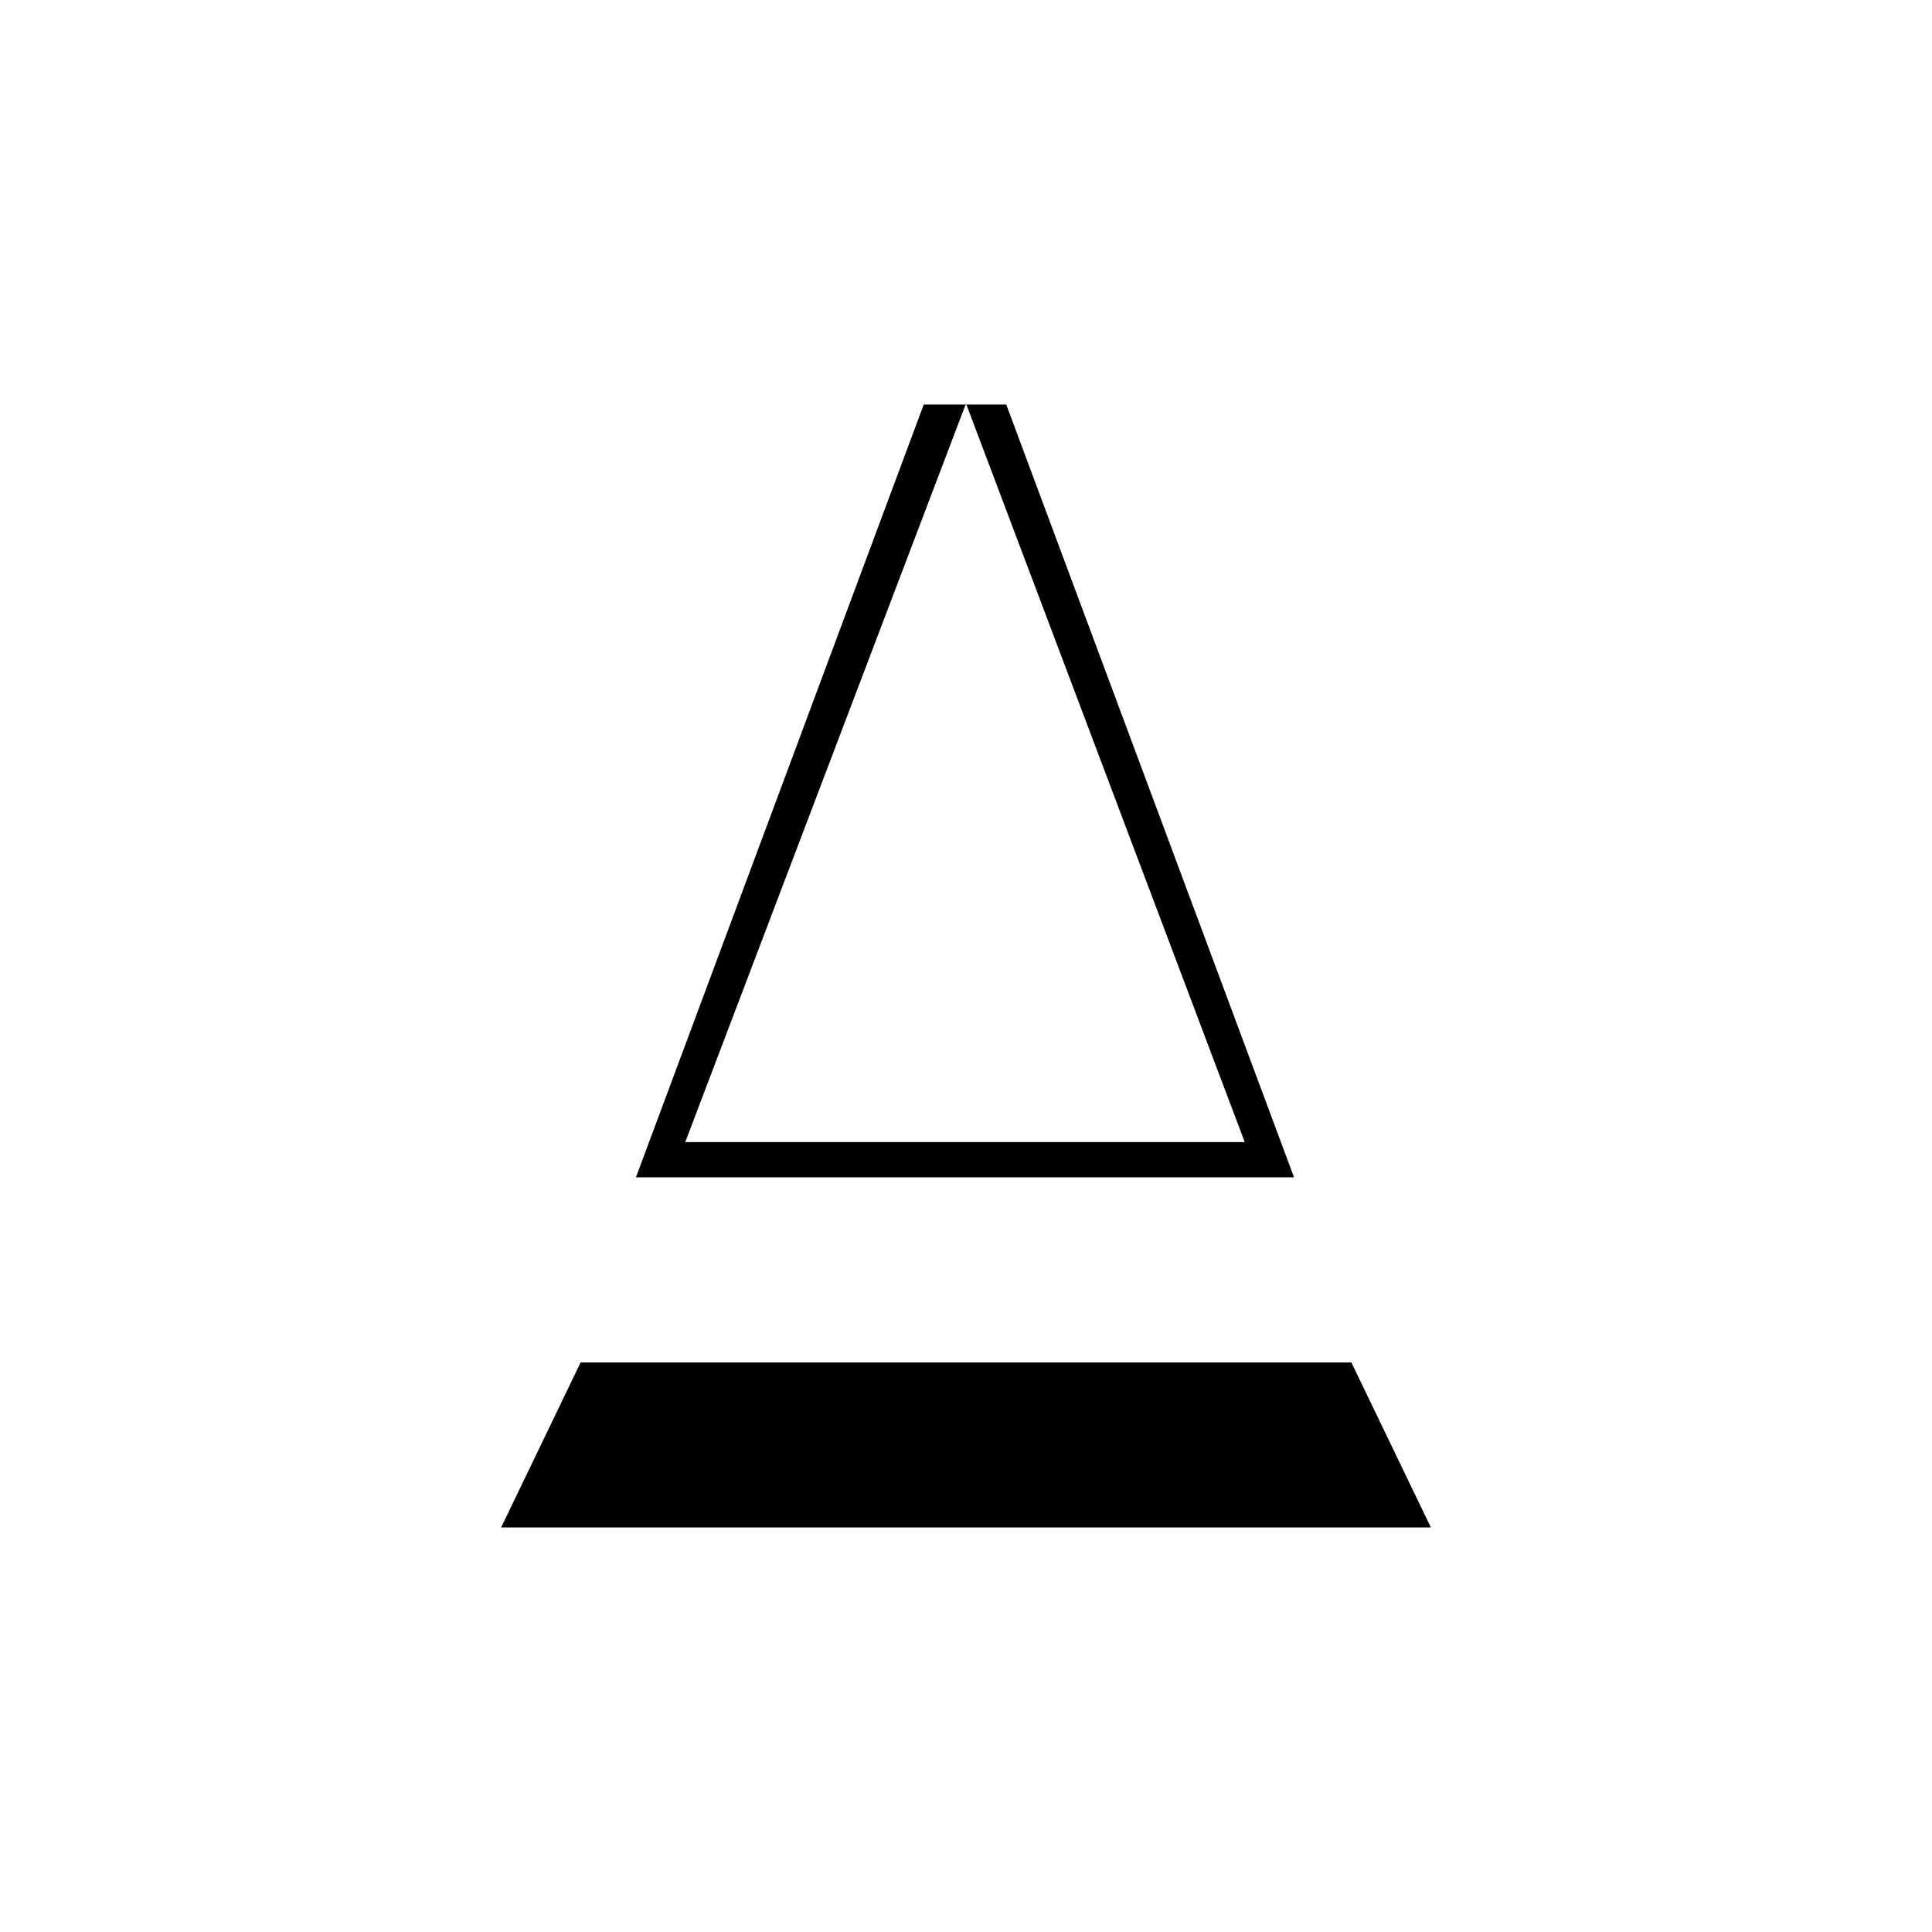 <svg xmlns="http://www.w3.org/2000/svg" height="20" viewBox="0 -960 960 960" width="20"><path d="m316-375 143-384h41l143 384H316Zm24.5-17.5h278L480-759.5l-139.5 367Zm0 0h278-278ZM249-201l39.5-82h383l39.5 82H249Z"/></svg>